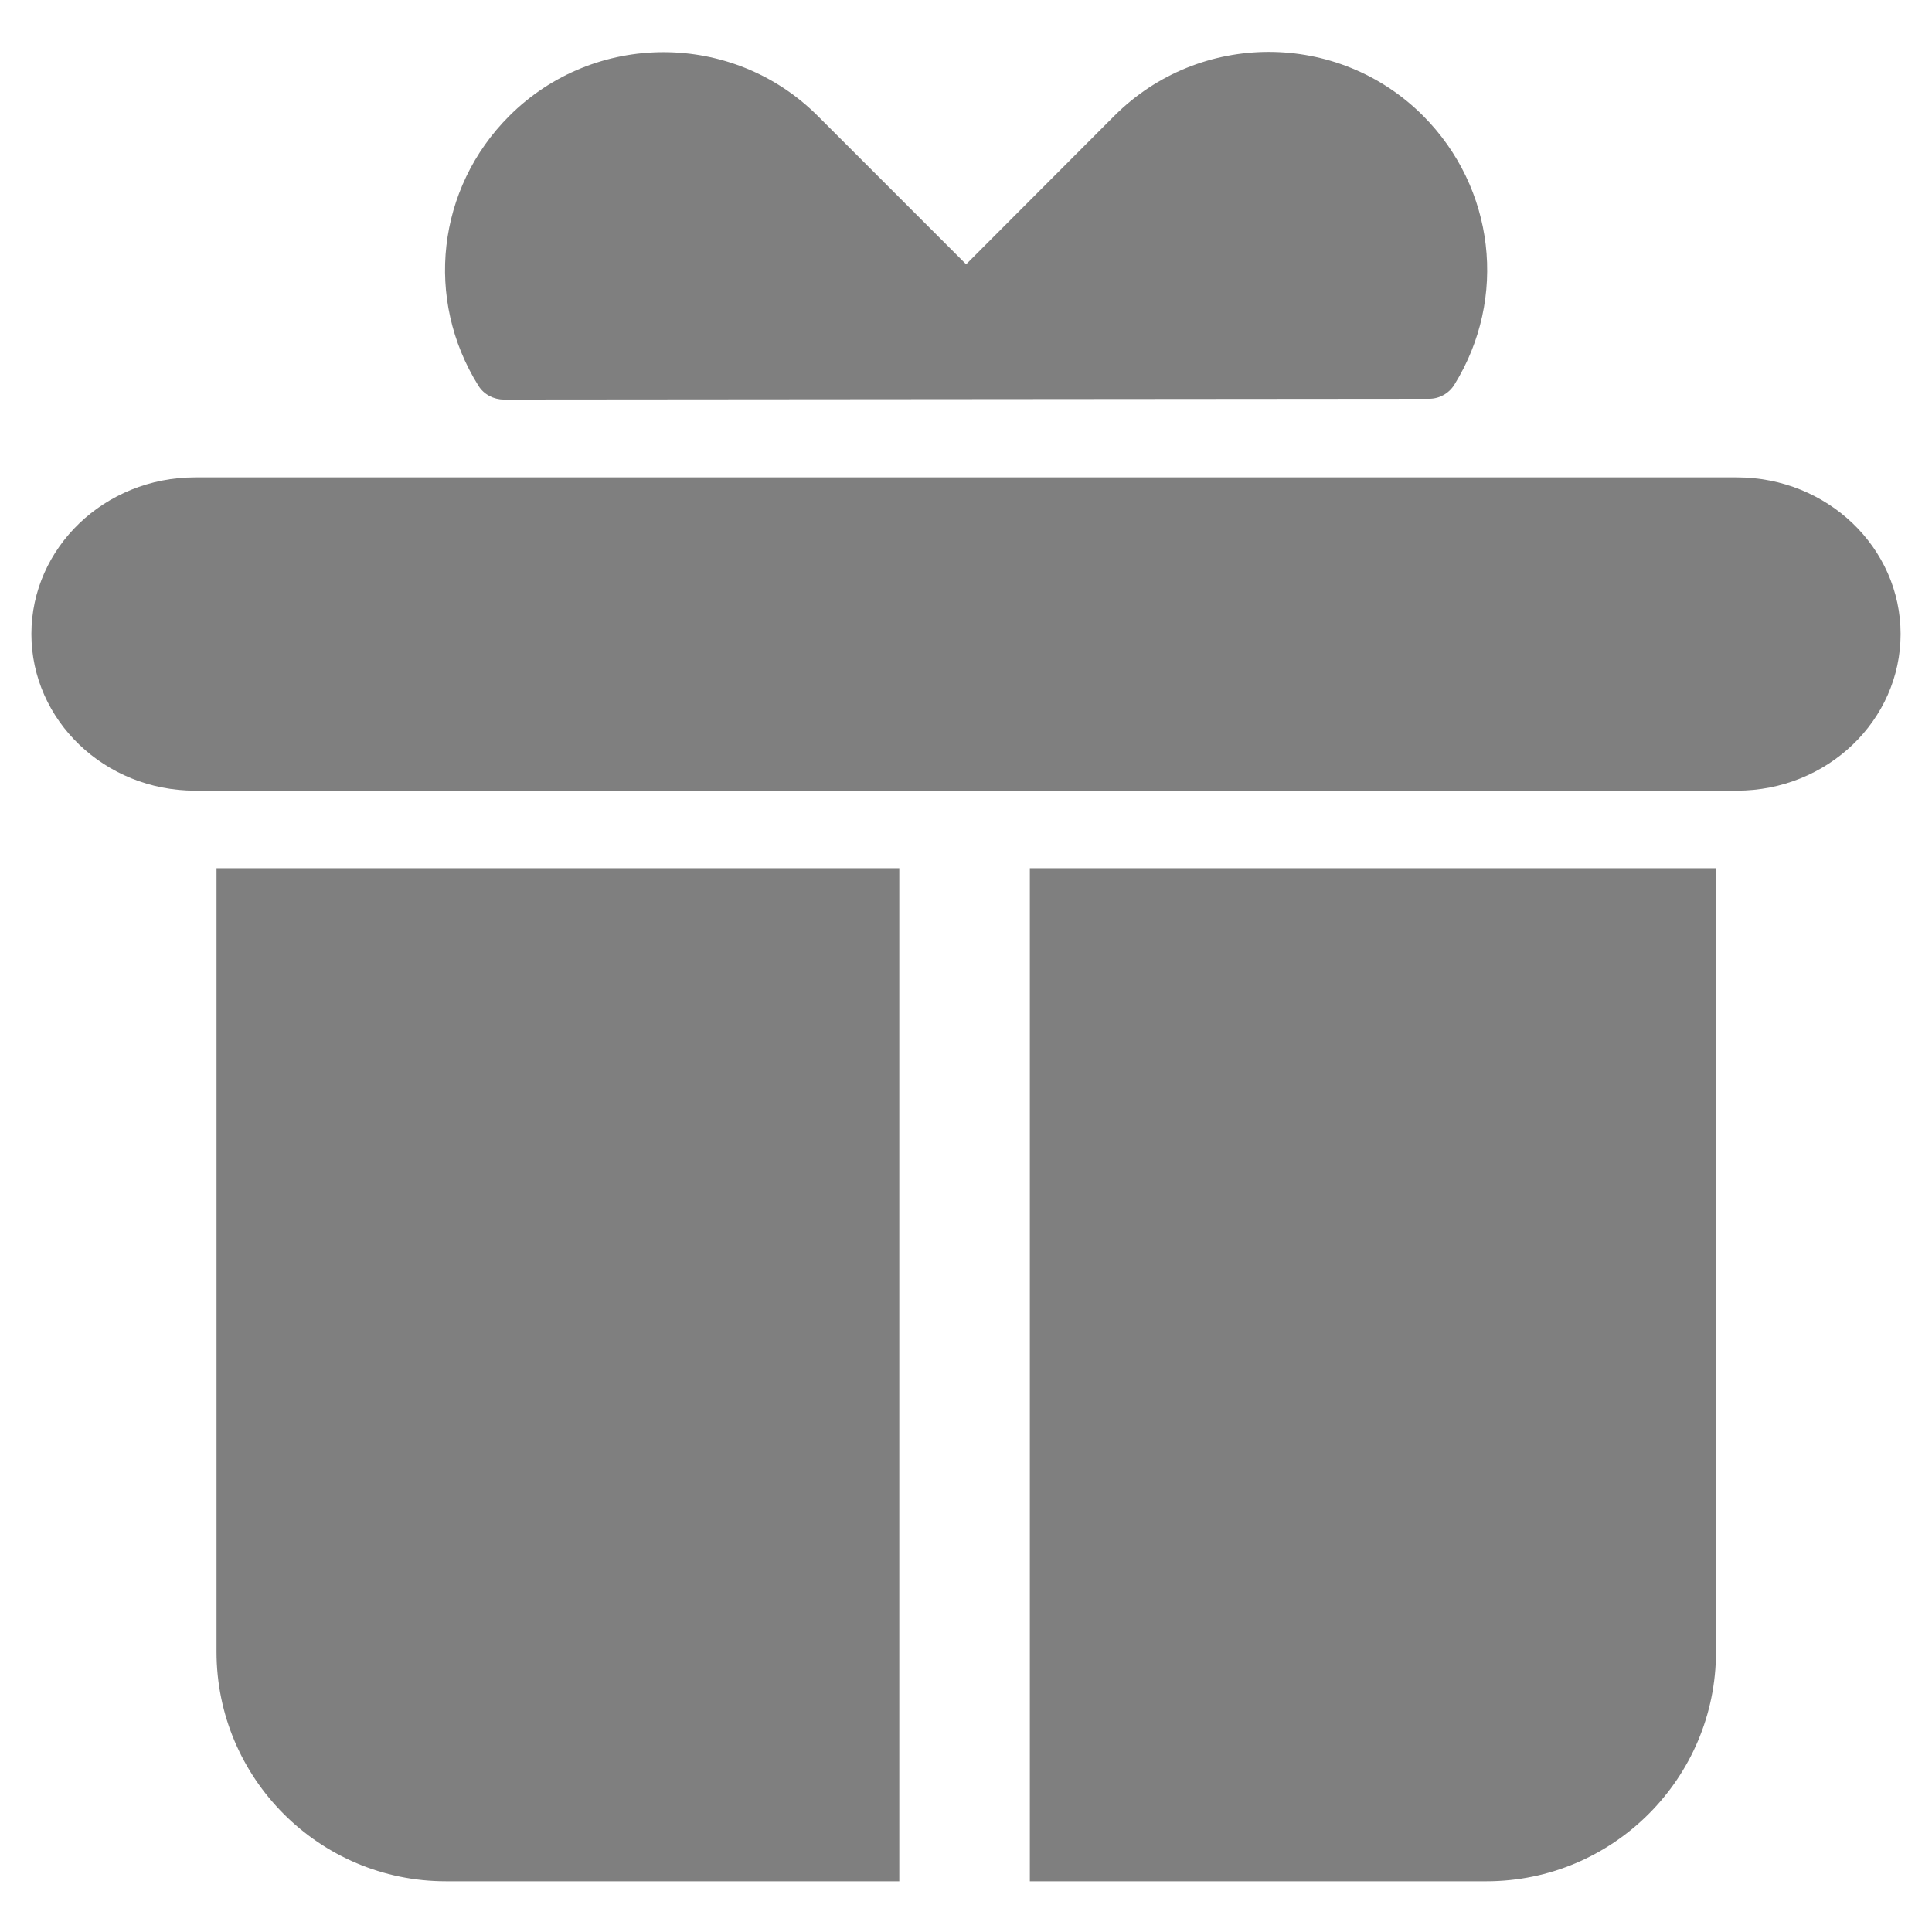 <?xml version="1.0" standalone="no"?><!DOCTYPE svg PUBLIC "-//W3C//DTD SVG 1.1//EN" "http://www.w3.org/Graphics/SVG/1.1/DTD/svg11.dtd"><svg t="1605102144390" class="icon" viewBox="0 0 1024 1024" version="1.1" xmlns="http://www.w3.org/2000/svg" p-id="1271" xmlns:xlink="http://www.w3.org/1999/xlink" width="200" height="200"><defs><style type="text/css"></style></defs><path d="M266.985 211.768h0.276l490.307-0.414c5.259 0 10.379-2.768 13.285-7.473 28.369-45.807 21.451-104.346-16.606-142.54-45.115-45.114-118.46-45.114-163.575 0l-78.603 78.742-78.605-78.603c-45.114-45.115-118.46-45.115-163.574 0-38.333 38.333-44.976 97.148-16.329 142.954 2.906 4.706 8.165 7.334 13.424 7.334z m653.604 41.24H103.41c-47.881 0-86.768 37.226-86.768 83.033s38.887 83.033 86.768 83.033h817.179c47.881 0 86.768-37.227 86.768-83.033s-38.887-83.033-86.768-83.033z m55.078 83.033c0-0.139 0-0.139 0 0 0-0.139 0-0.139 0 0zM455.331 460.174h-340.571v415.3c0 67.118 54.523 121.643 121.503 121.643h240.378V460.174h-21.311z m425.54 0H545.836v536.944h242.039c66.981 0 121.643-54.525 121.643-121.643V460.174h-28.646z" fill="rgba(0,0,0,0.5)" p-id="1272"></path></svg>